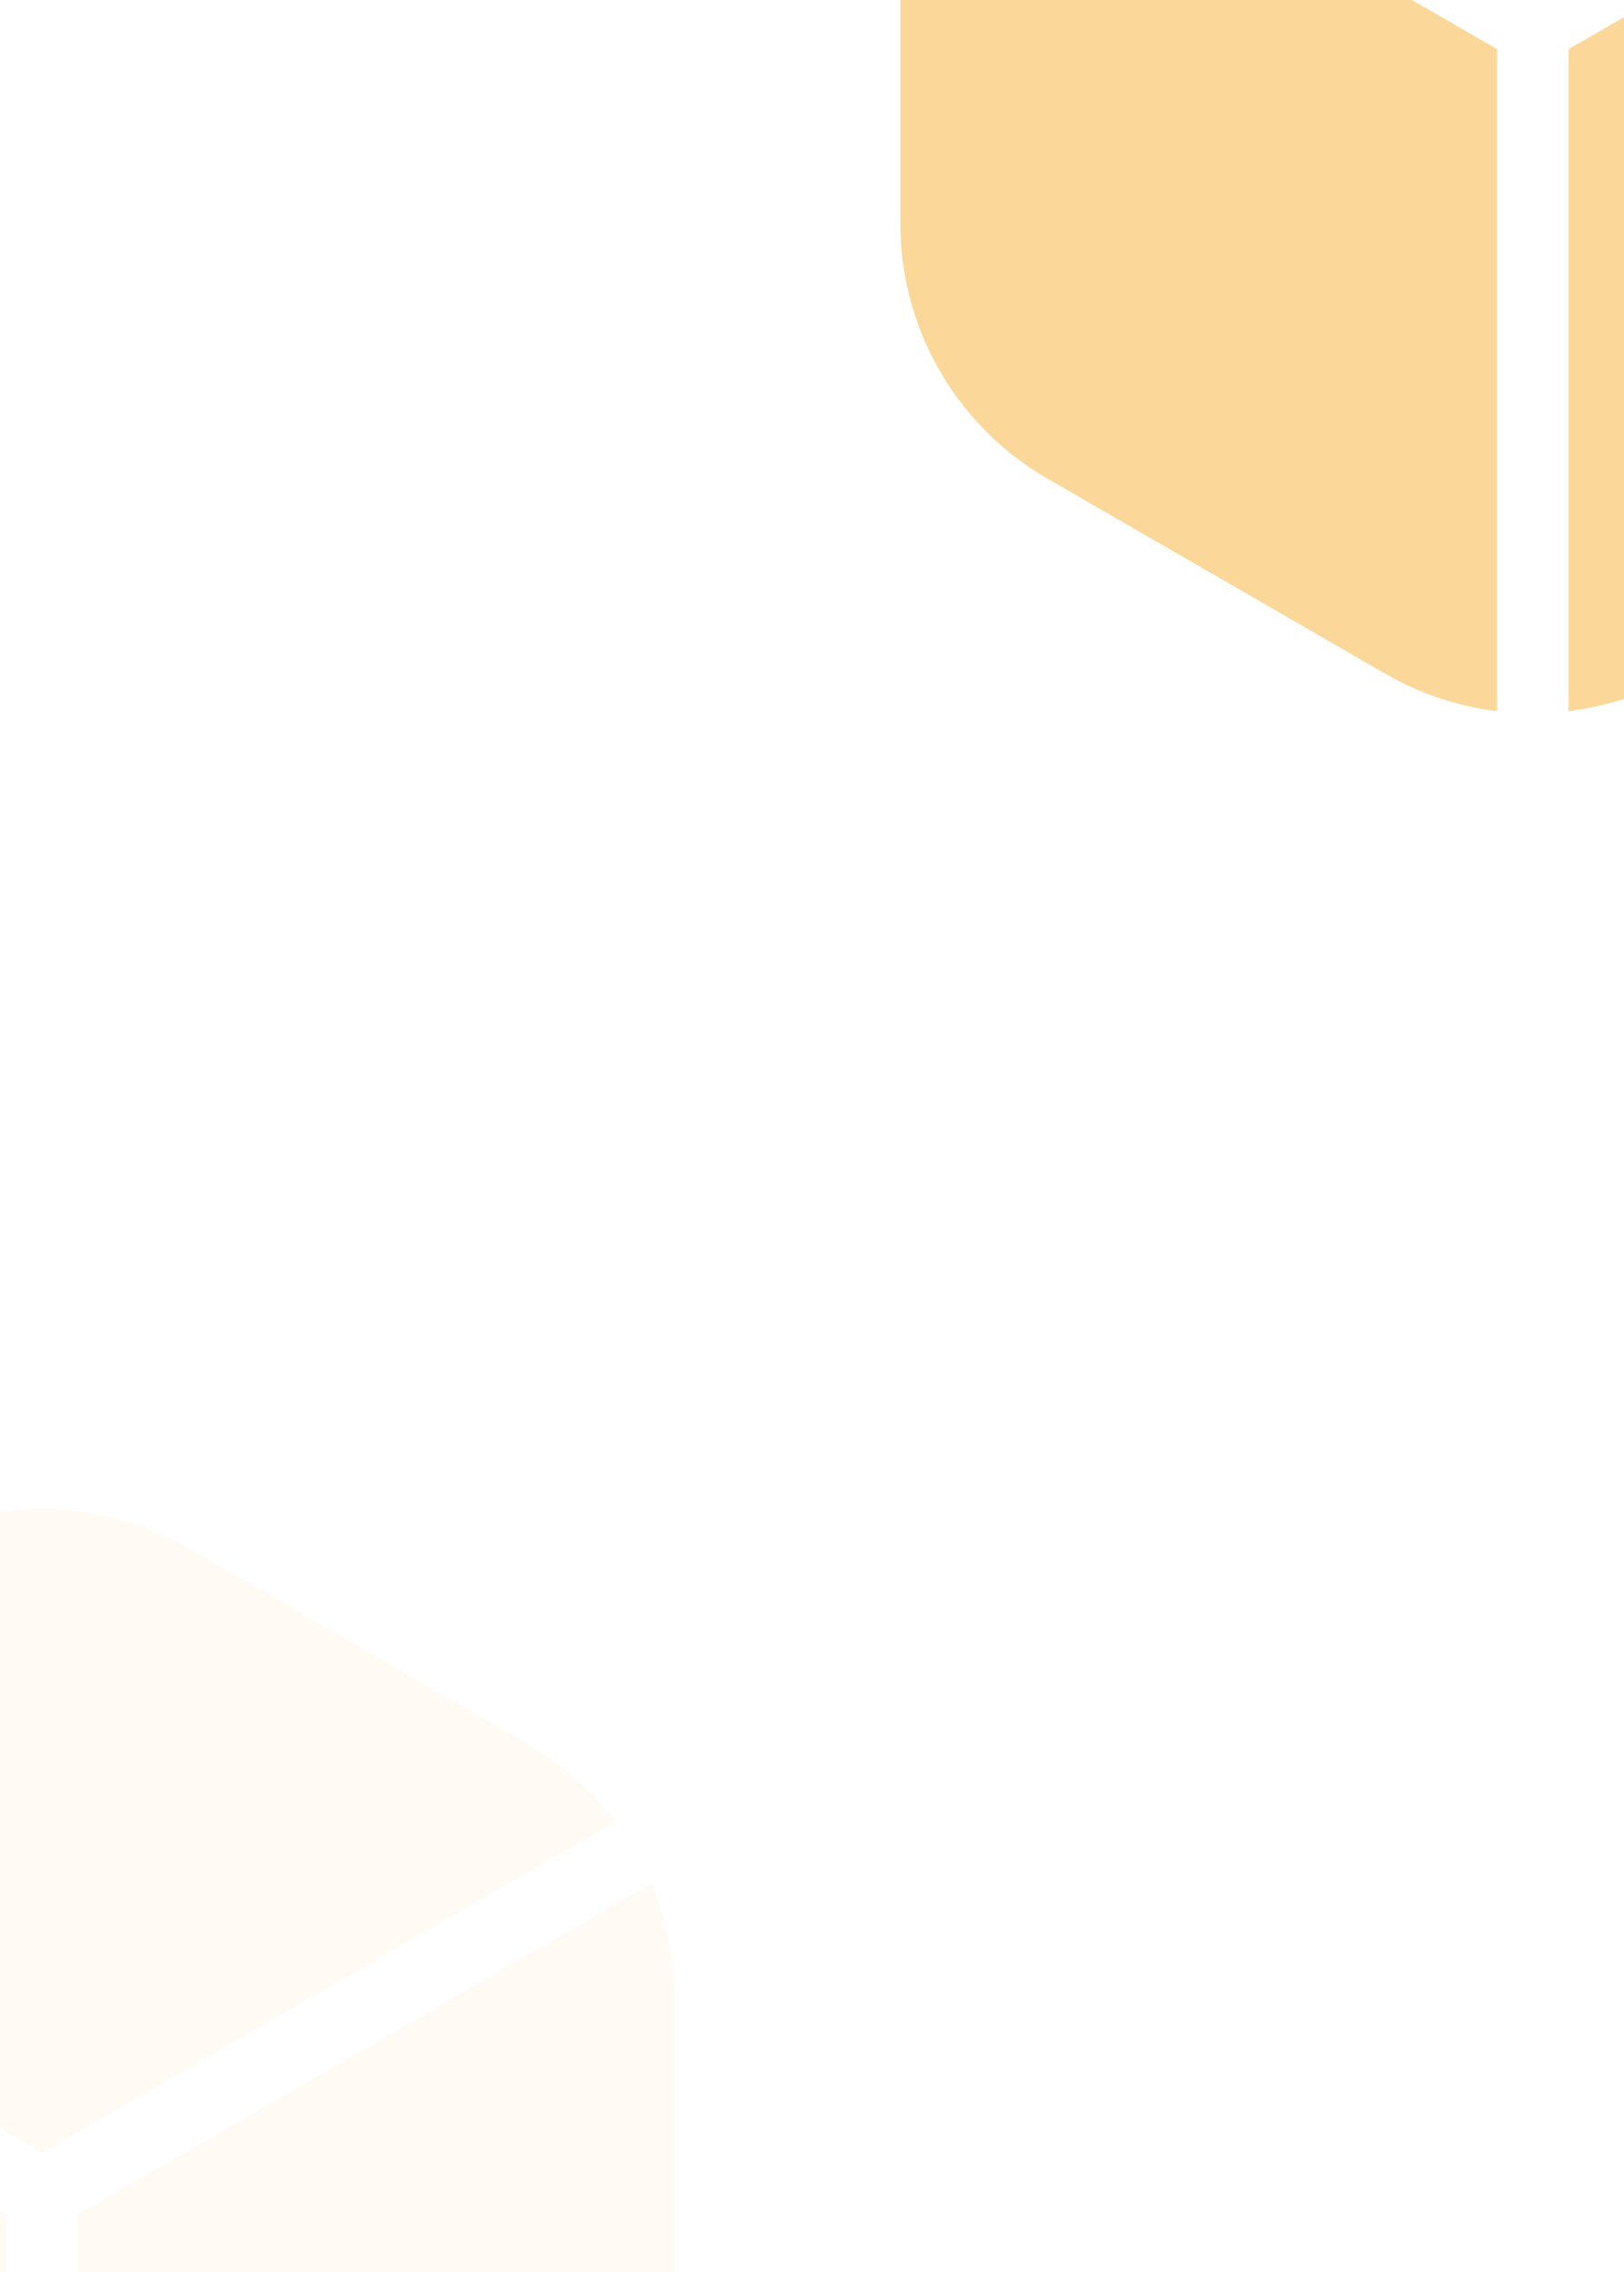 <svg xmlns="http://www.w3.org/2000/svg" width="772" height="1080" viewBox="0 0 772 1080">
    <defs>
        <clipPath id="aj7gztz6ma">
            <path data-name="사각형 8478" style="opacity:.05;fill:#ffa300;stroke:#707070" d="M0 0h772v1080H0z"/>
        </clipPath>
    </defs>
    <g style="clip-path:url(#aj7gztz6ma)">
        <g data-name="그룹 8716" style="opacity:.4">
            <path data-name="패스 7038" d="m300.645 305.871 272.484-157.319a139.848 139.848 0 0 0-41.829-37.036L370.633 18.753a139.982 139.982 0 0 0-139.976 0L69.988 111.516a139.848 139.848 0 0 0-41.827 37.036z" transform="translate(428 -311.953)" style="fill:#f69d00"/>
            <path data-name="패스 7039" d="M283.645 335.316 11.161 178A139.829 139.829 0 0 0 0 232.738v185.525a139.976 139.976 0 0 0 69.988 121.223l160.669 92.762a139.836 139.836 0 0 0 52.988 17.705z" transform="translate(428 -311.953)" style="fill:#f69d00"/>
            <path data-name="패스 7040" d="M317.645 335.316v314.637a139.836 139.836 0 0 0 52.988-17.705L531.3 539.486a139.976 139.976 0 0 0 69.99-121.223V232.738A139.832 139.832 0 0 0 590.129 178z" transform="translate(428 -311.953)" style="fill:#f69d00"/>
        </g>
        <g data-name="그룹 8717" style="opacity:.05">
            <path data-name="패스 7038" d="m300.645 305.871 272.484-157.319a139.848 139.848 0 0 0-41.829-37.036L370.633 18.753a139.982 139.982 0 0 0-139.976 0L69.988 111.516a139.848 139.848 0 0 0-41.827 37.036z" transform="translate(-280.645 717.32)" style="fill:#f69d00"/>
            <path data-name="패스 7039" d="M283.645 335.316 11.161 178A139.829 139.829 0 0 0 0 232.738v185.525a139.976 139.976 0 0 0 69.988 121.223l160.669 92.762a139.836 139.836 0 0 0 52.988 17.705z" transform="translate(-280.645 717.32)" style="fill:#f69d00"/>
            <path data-name="패스 7040" d="M317.645 335.316v314.637a139.836 139.836 0 0 0 52.988-17.705L531.3 539.486a139.976 139.976 0 0 0 69.99-121.223V232.738A139.832 139.832 0 0 0 590.129 178z" transform="translate(-280.645 717.32)" style="fill:#f69d00"/>
        </g>
    </g>
</svg>
